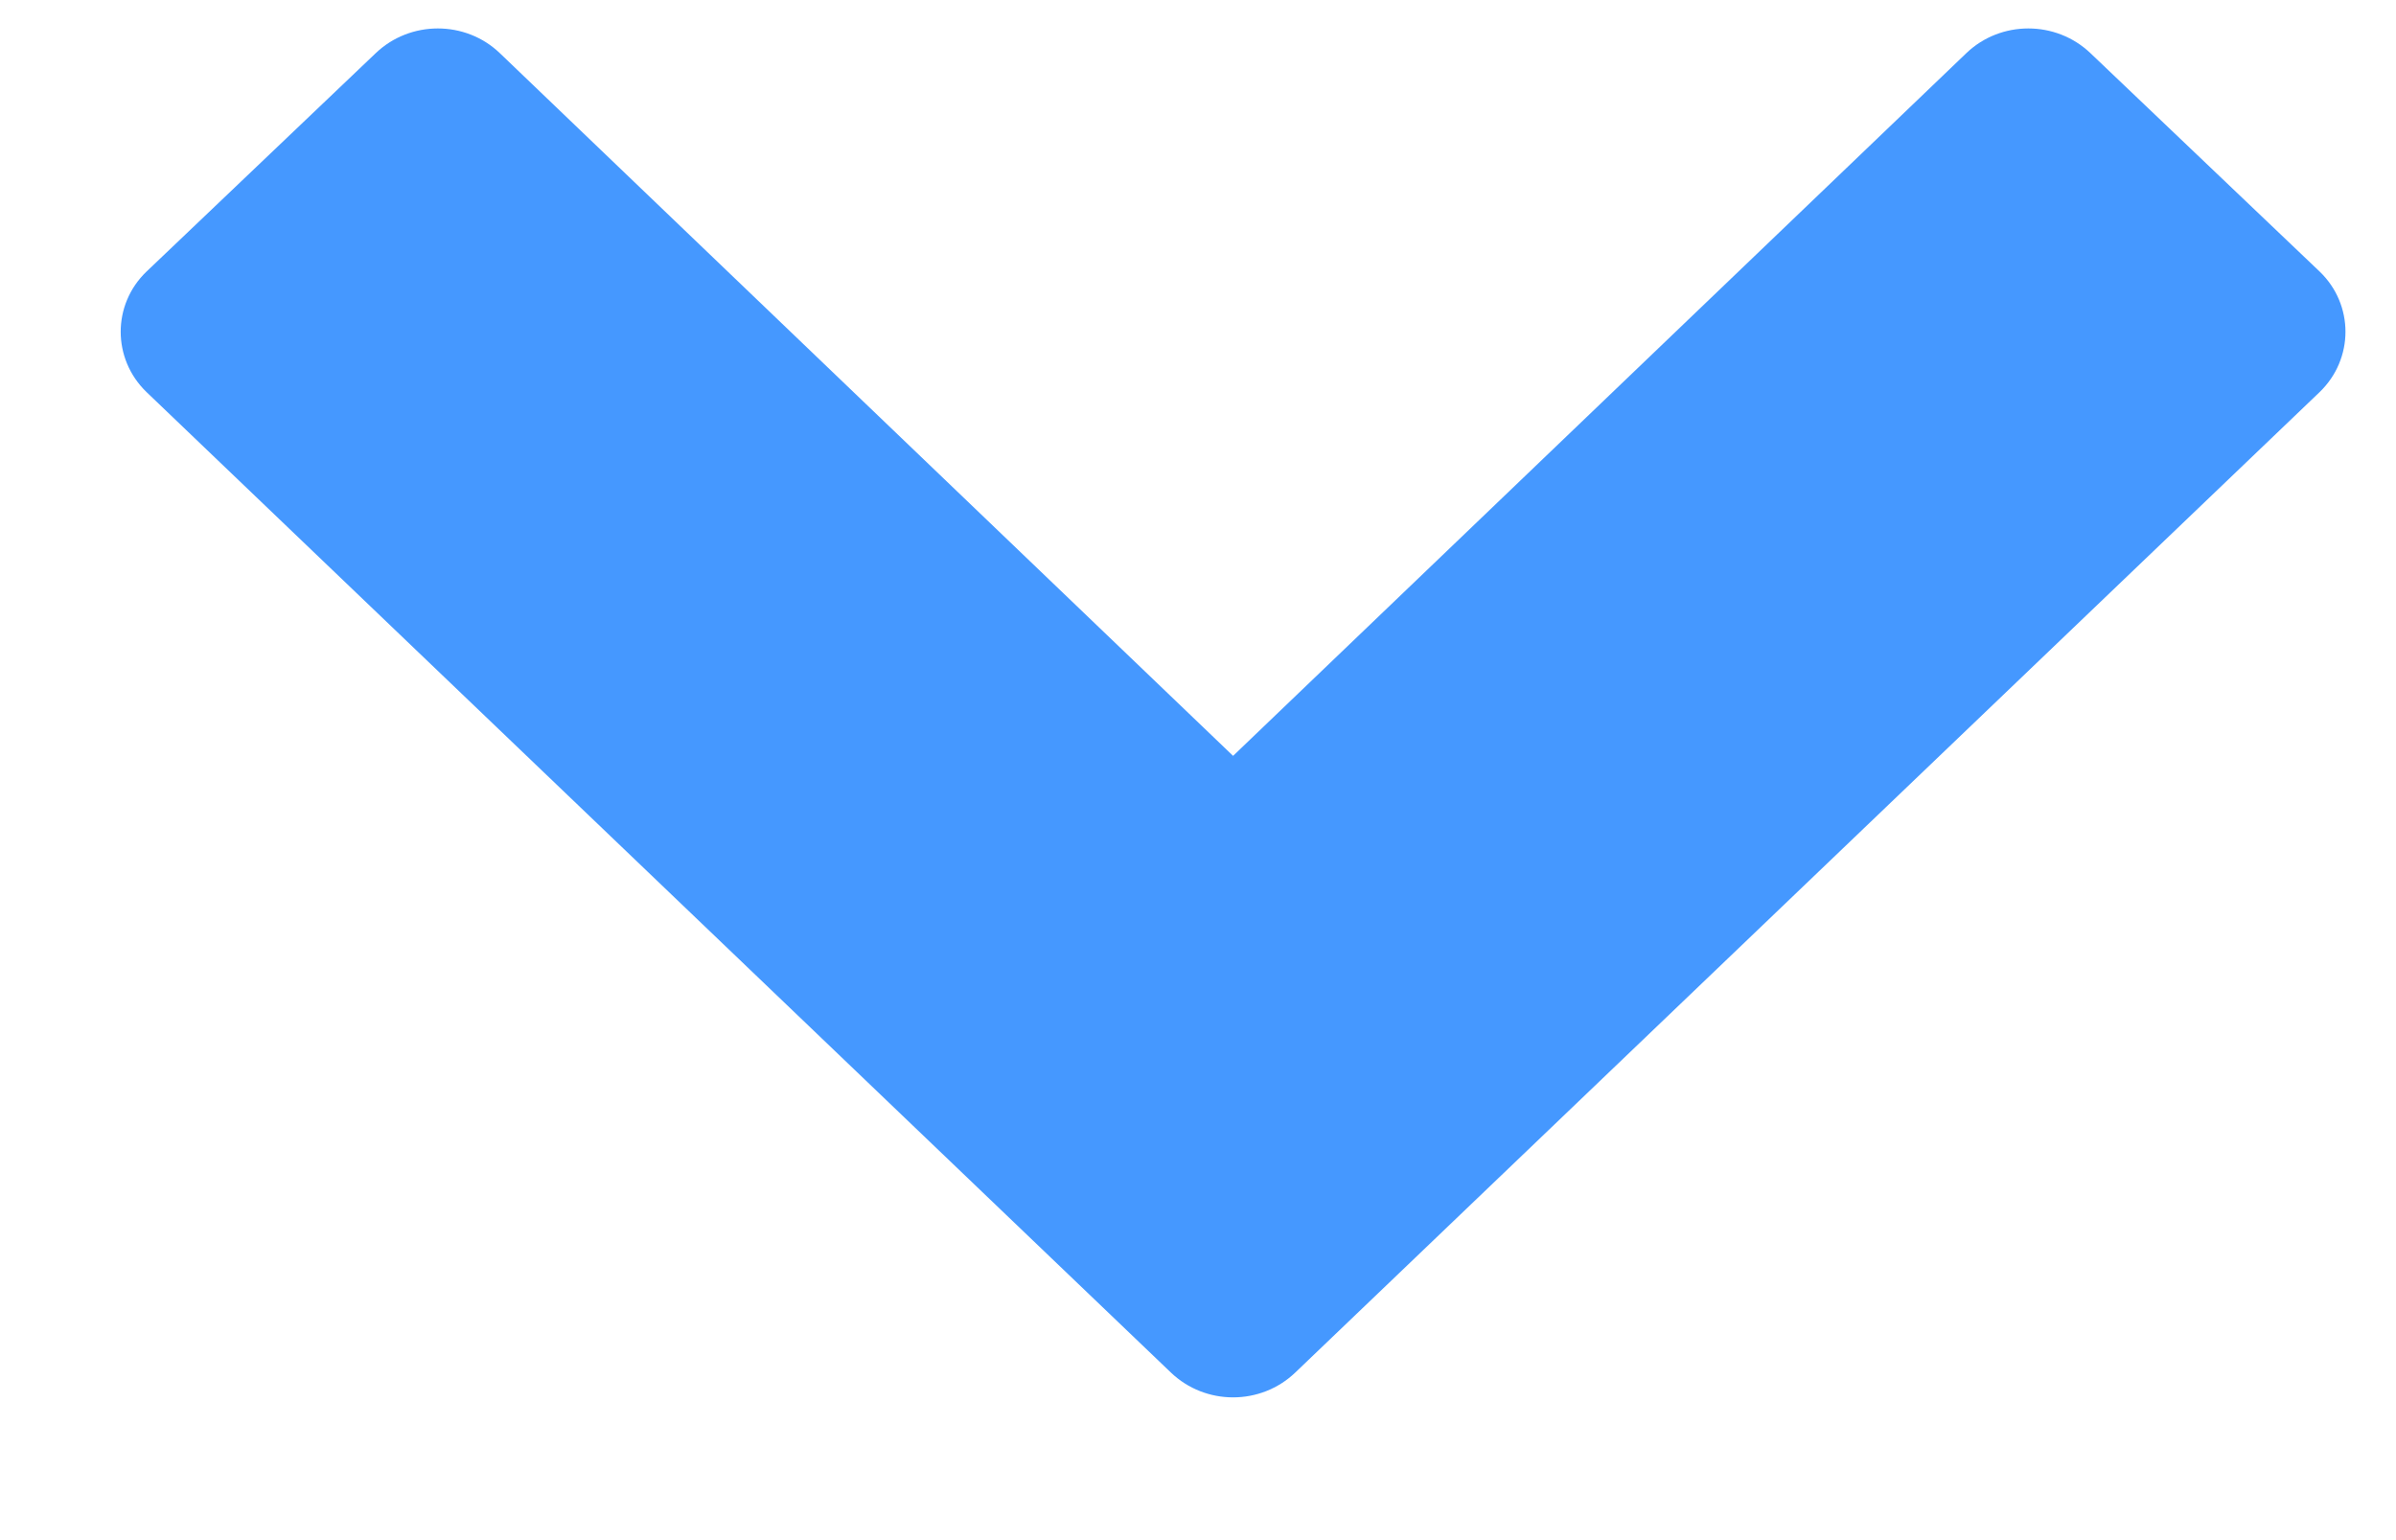 <?xml version="1.0" encoding="UTF-8"?>
<svg width="14px" height="9px" viewBox="0 0 14 9" version="1.1" xmlns="http://www.w3.org/2000/svg" xmlns:xlink="http://www.w3.org/1999/xlink">
    <!-- Generator: Sketch 46.2 (44496) - http://www.bohemiancoding.com/sketch -->
    <title>ICON_DownArrow</title>
    <desc>Created with Sketch.</desc>
    <defs></defs>
    <g id="Page-1" stroke="none" stroke-width="1" fill="none" fill-rule="evenodd">
        <g id="02_Transactions" transform="translate(-1173, -301)" fill="#4598FF">
            <g id="Accordions" transform="translate(231, 276)">
                <g id="Accordion_Claim">
                    <path d="M955.554,27.291 C955.755,27.097 955.755,26.78 955.554,26.587 L954.215,25.311 C954.013,25.118 953.69,25.118 953.489,25.311 L949.205,29.417 L944.921,25.311 C944.72,25.118 944.397,25.118 944.195,25.311 L942.856,26.587 C942.655,26.78 942.655,27.097 942.856,27.291 L948.842,33.021 C949.044,33.214 949.366,33.214 949.568,33.021 L955.554,27.291 Z" id="ICON_DownArrow"></path>
                </g>
            </g>
        </g>
    </g>
</svg>